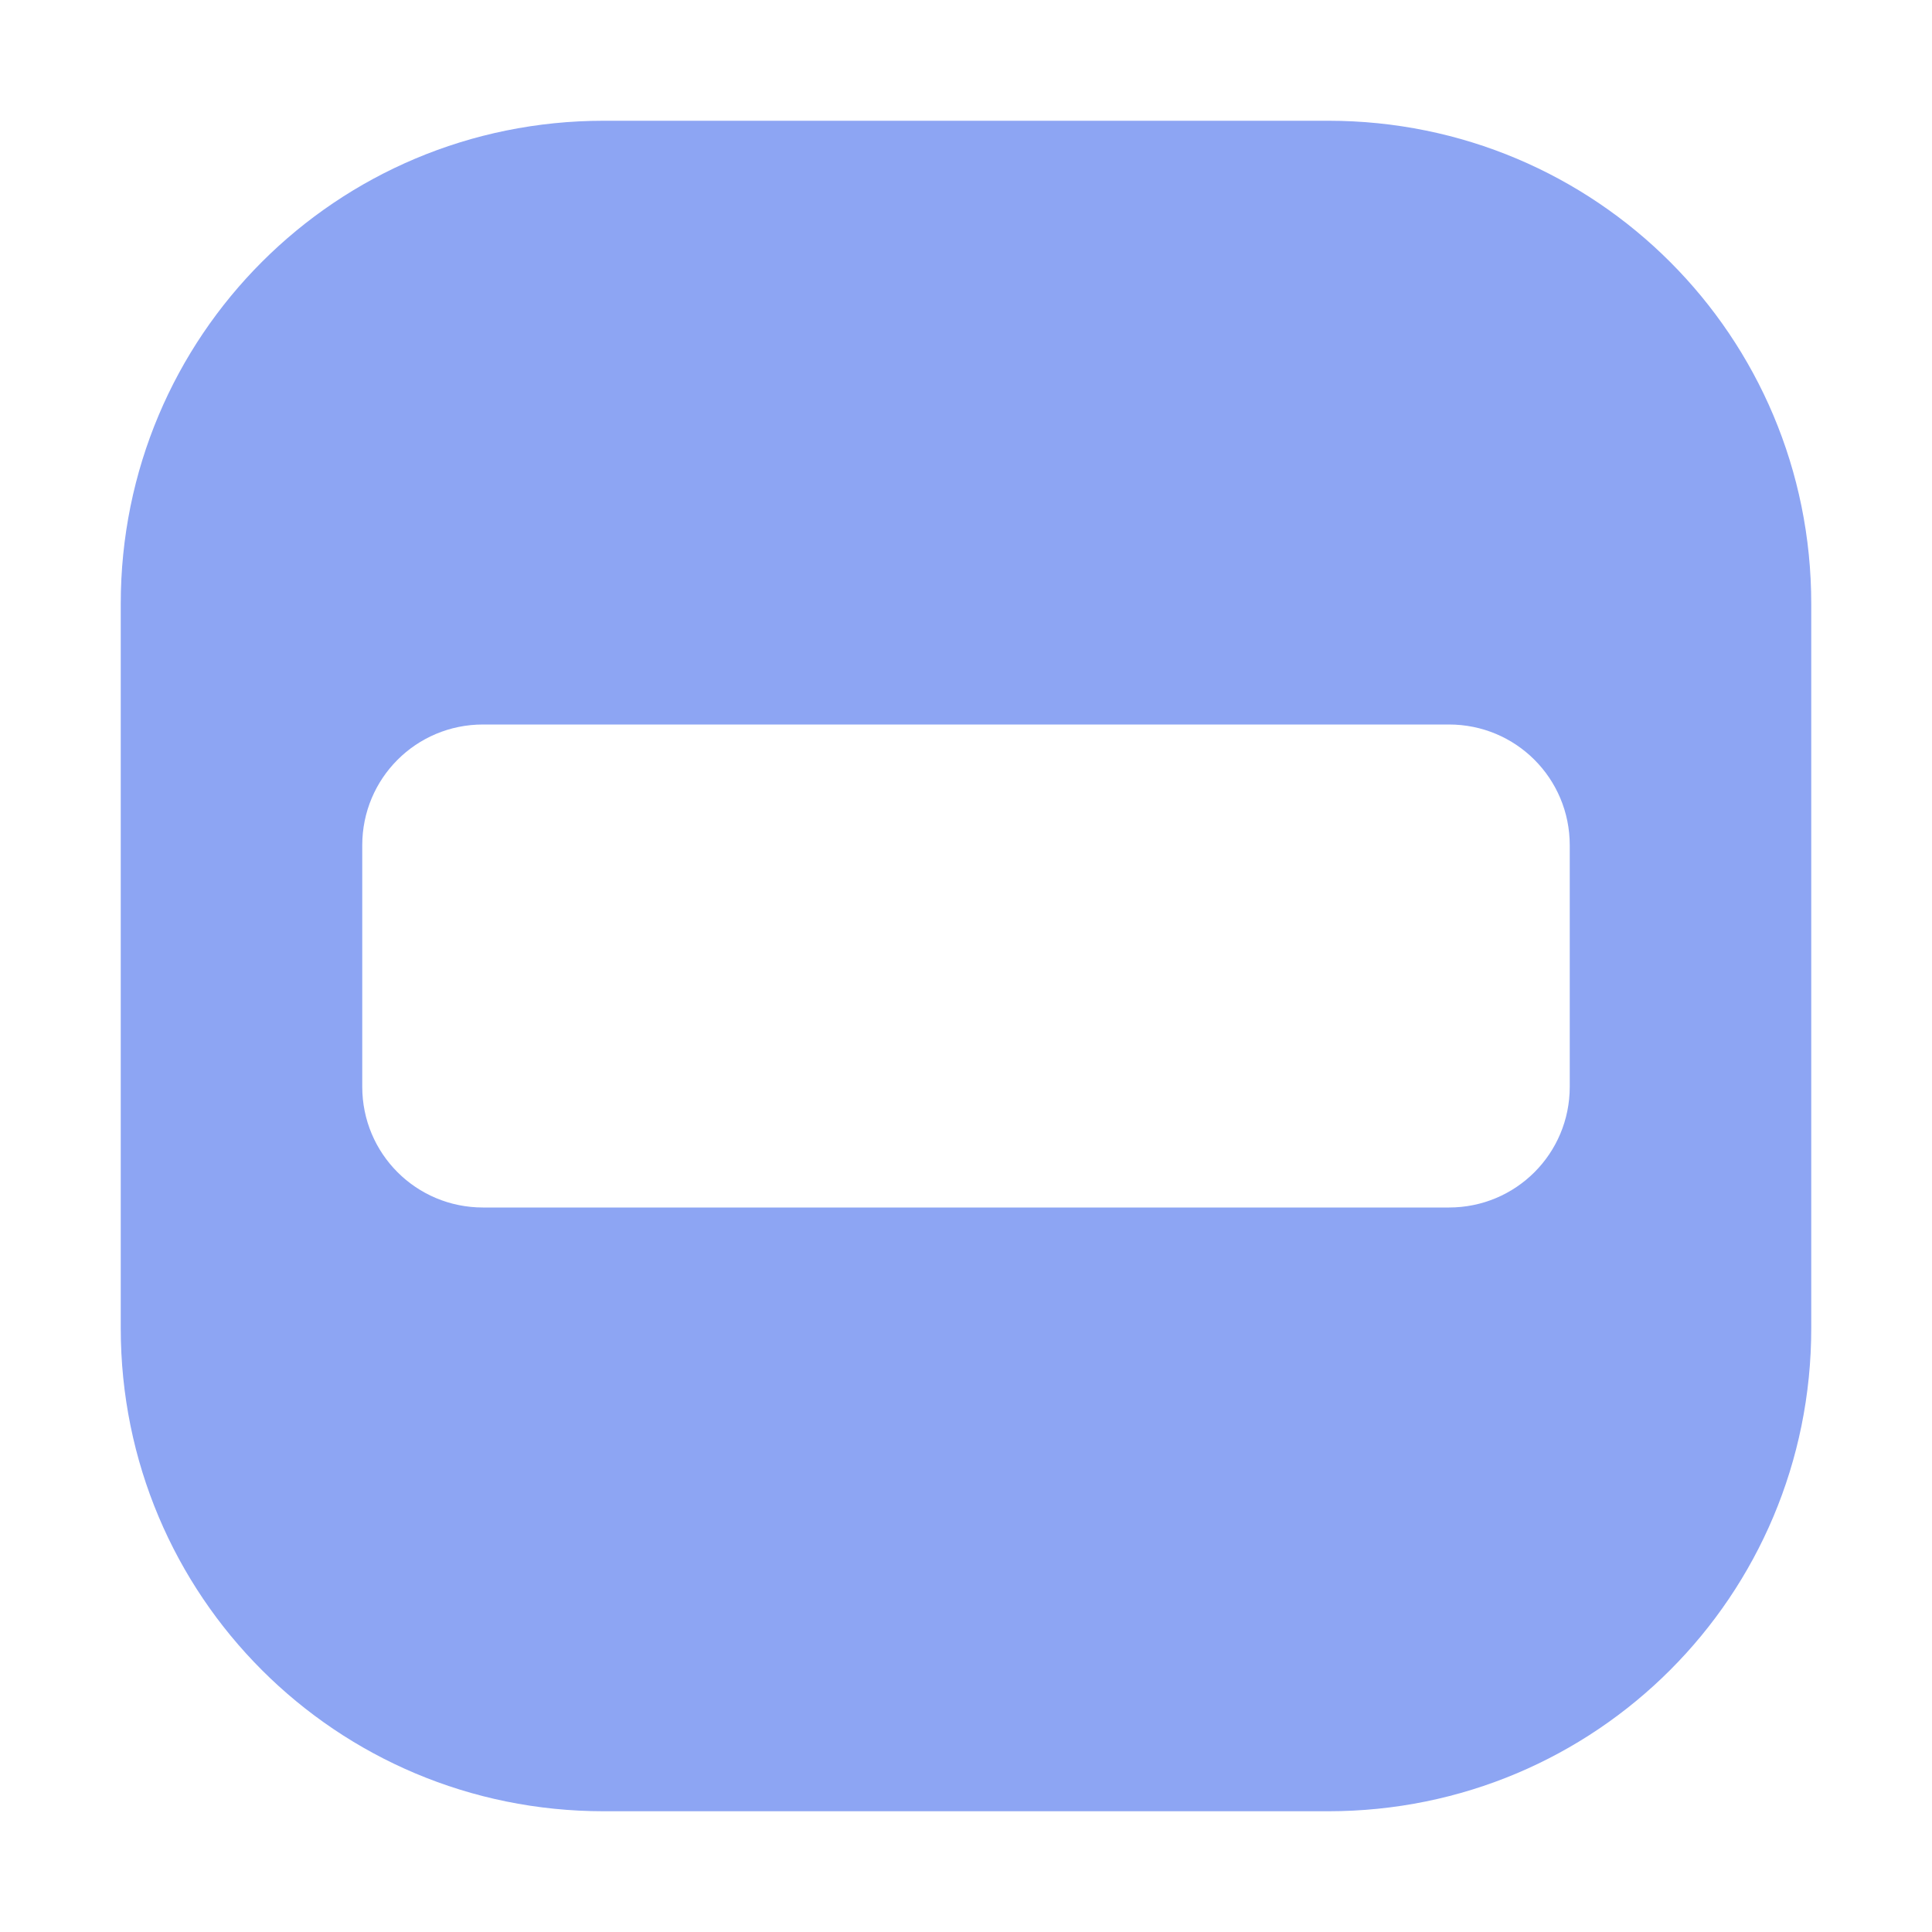 <svg height="16" viewBox="0 0 16 16" width="16" xmlns="http://www.w3.org/2000/svg"><path d="m5 1c-2.216 0-4 1.784-4 4v6c0 2.216 1.784 4 4 4h6c2.216 0 4-1.784 4-4v-6c0-2.216-1.784-4-4-4zm-1 9c-.554 0-1-.446-1-1v-2c0-.554.446-1 1-1h8c.554 0 1 .446 1 1v2c0 .554-.446 1-1 1" fill="#8da5f3"/></svg>